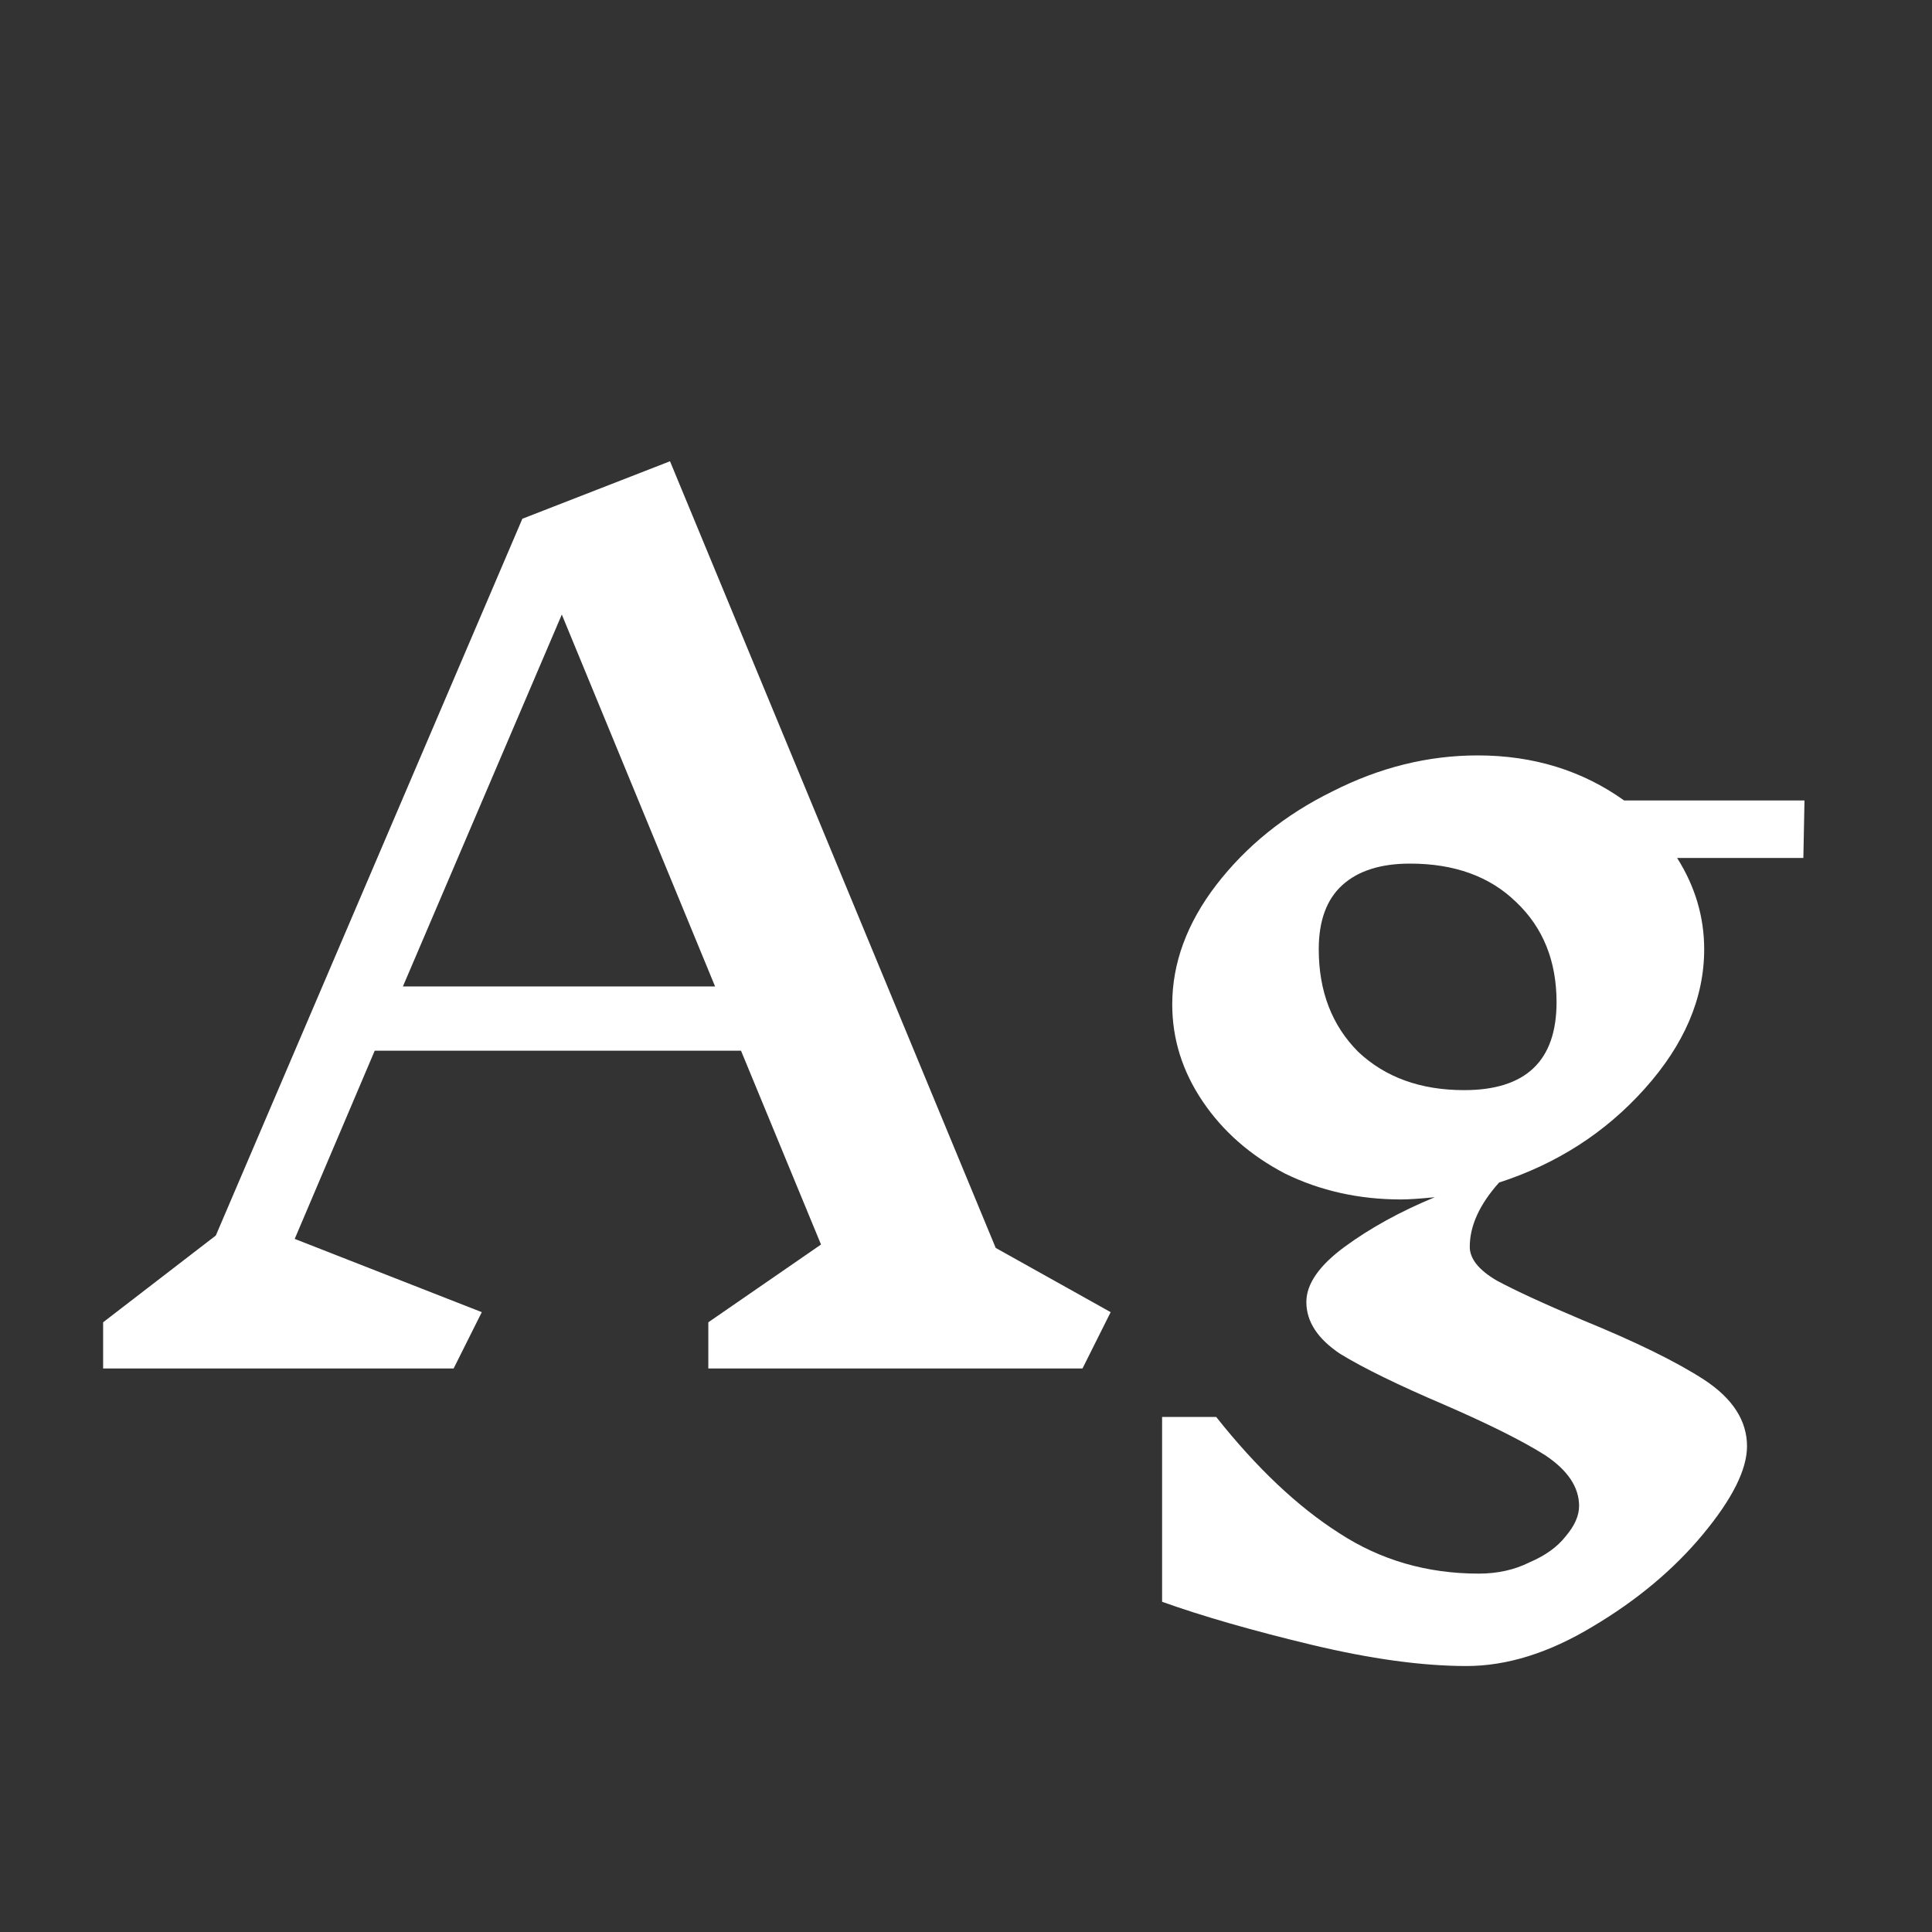 <svg width="24" height="24" viewBox="0 0 24 24" fill="none" xmlns="http://www.w3.org/2000/svg">
<rect x="0" y="0" width="24" height="24" fill="#333333" stroke="none"/>
<path d="M13.447 17H8.799V16.426L10.199 15.46L9.205 13.052H4.655L3.661 15.39L5.985 16.3L5.635 17H1.281V16.426L2.681 15.348L6.489 6.444L8.323 5.73L12.369 15.502L13.797 16.3L13.447 17ZM6.979 7.634L5.005 12.254H8.883L6.979 7.634ZM20.834 10.658C21.058 11.013 21.17 11.391 21.17 11.792C21.17 12.399 20.923 12.977 20.428 13.528C19.943 14.069 19.341 14.457 18.622 14.69C18.38 14.961 18.258 15.227 18.258 15.488C18.258 15.637 18.37 15.777 18.594 15.908C18.818 16.029 19.173 16.193 19.658 16.398C20.321 16.669 20.825 16.916 21.17 17.14C21.525 17.373 21.702 17.649 21.702 17.966C21.702 18.255 21.52 18.619 21.156 19.058C20.792 19.497 20.335 19.879 19.784 20.206C19.243 20.533 18.72 20.696 18.216 20.696C17.666 20.696 17.022 20.607 16.284 20.43C15.547 20.253 14.931 20.075 14.436 19.898V17.602H15.108C15.612 18.237 16.121 18.717 16.634 19.044C17.148 19.38 17.726 19.548 18.37 19.548C18.604 19.548 18.814 19.501 19 19.408C19.196 19.324 19.346 19.217 19.448 19.086C19.56 18.955 19.616 18.829 19.616 18.708C19.616 18.475 19.476 18.265 19.196 18.078C18.916 17.901 18.496 17.691 17.936 17.448C17.367 17.205 16.938 16.995 16.648 16.818C16.368 16.631 16.228 16.417 16.228 16.174C16.228 15.95 16.387 15.721 16.704 15.488C17.022 15.255 17.395 15.049 17.824 14.872C17.638 14.891 17.498 14.9 17.404 14.9C16.882 14.9 16.401 14.793 15.962 14.578C15.533 14.354 15.192 14.055 14.94 13.682C14.688 13.309 14.562 12.907 14.562 12.478C14.562 11.965 14.744 11.47 15.108 10.994C15.482 10.509 15.962 10.121 16.55 9.832C17.138 9.533 17.74 9.384 18.356 9.384C19.047 9.384 19.654 9.571 20.176 9.944H22.416L22.402 10.658H20.834ZM18.188 13.542C18.954 13.542 19.336 13.178 19.336 12.45C19.336 11.937 19.168 11.521 18.832 11.204C18.506 10.887 18.067 10.728 17.516 10.728C17.152 10.728 16.872 10.817 16.676 10.994C16.48 11.171 16.382 11.437 16.382 11.792C16.382 12.315 16.546 12.739 16.872 13.066C17.208 13.383 17.647 13.542 18.188 13.542Z" fill="white"/>
</svg>
